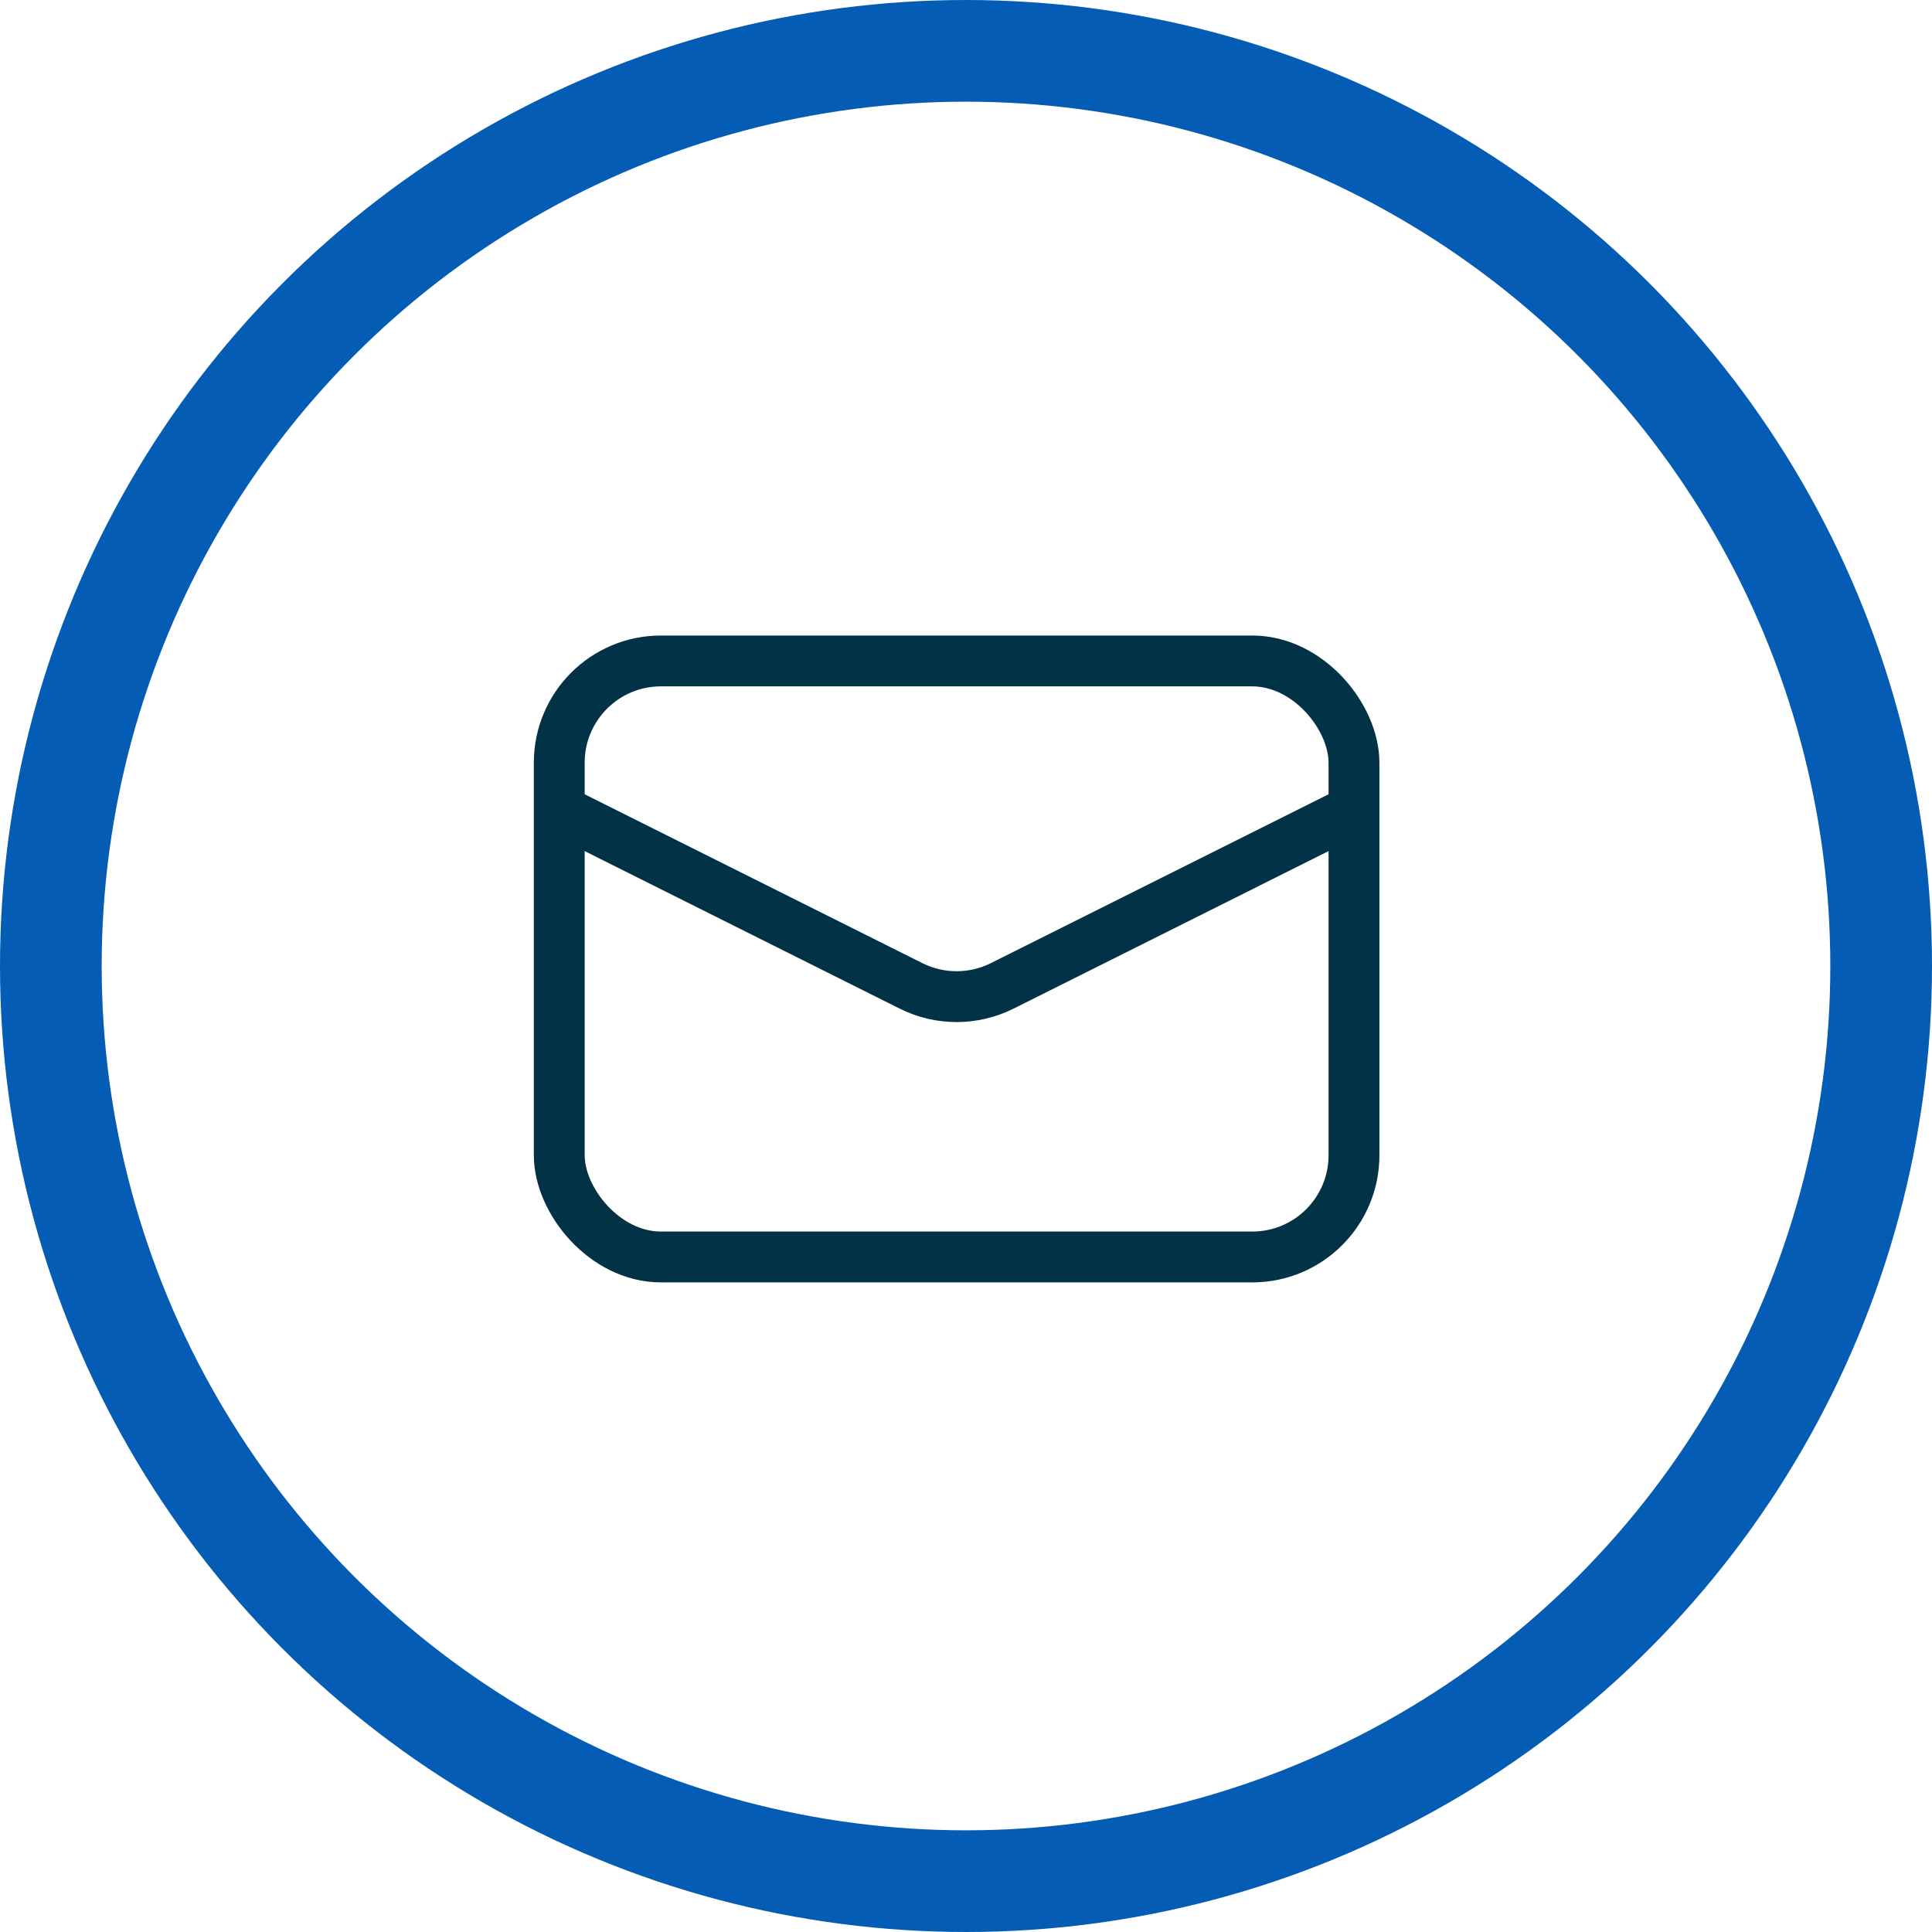 <svg width="38" height="38" viewBox="0 0 38 38" fill="none" xmlns="http://www.w3.org/2000/svg">
<circle cx="19" cy="19" r="18" stroke="#045CB4" stroke-width="2"/>
<rect x="11" y="13" width="15.631" height="11.723" rx="2" stroke="#023246"/>
<path d="M11 15.931L17.921 19.392C18.484 19.673 19.147 19.673 19.71 19.392L26.631 15.931" stroke="#023246"/>
</svg>
